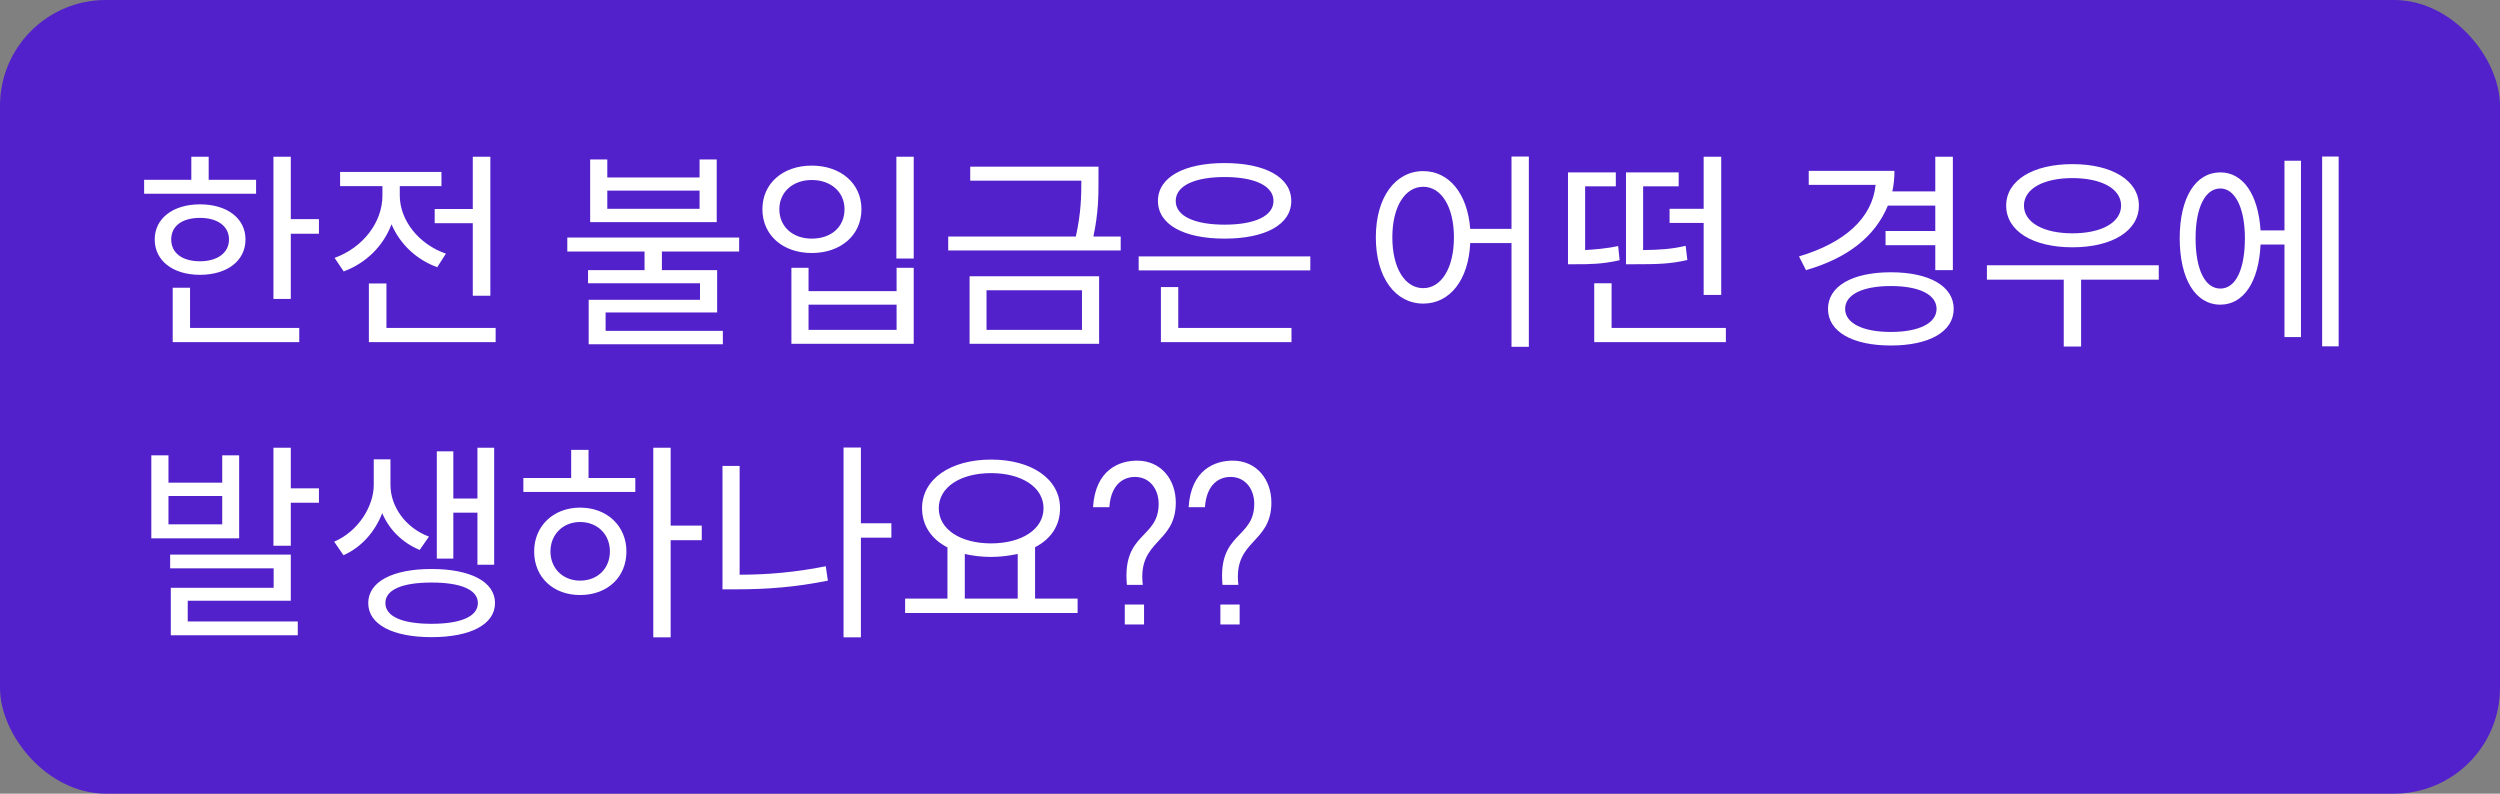 <svg width="189" height="60" viewBox="0 0 189 60" fill="none" xmlns="http://www.w3.org/2000/svg">
<rect x="0" y="0" width="189" height="60" fill="#808080" stroke="none"/>
<rect width="189" height="60" rx="8" fill="#5221CB"/>
<path d="M10.896 14.648V13.592H14.464V11.848H15.776V13.592H19.36V14.648H10.896ZM24.112 17.672H21.984V22.6H20.672V11.848H21.984V16.568H24.112V17.672ZM18.56 18.104C18.56 19.72 17.168 20.776 15.12 20.776C13.088 20.776 11.696 19.72 11.696 18.104C11.696 16.504 13.088 15.448 15.12 15.448C17.168 15.448 18.56 16.504 18.56 18.104ZM12.944 18.104C12.944 19.128 13.776 19.752 15.12 19.752C16.416 19.752 17.312 19.128 17.312 18.104C17.312 17.08 16.416 16.472 15.12 16.472C13.776 16.472 12.944 17.08 12.944 18.104ZM22.624 24.792V25.864H13.056V21.752H14.368V24.792H22.624ZM35.743 11.848H37.071V22.36H35.743V16.872H32.863V15.8H35.743V11.848ZM33.055 20.2C31.455 19.624 30.223 18.424 29.599 16.952C28.975 18.616 27.663 19.896 25.983 20.52L25.295 19.496C27.423 18.728 28.911 16.824 28.911 14.792V14.072H25.711V13H33.375V14.072H30.223V14.776C30.223 16.632 31.631 18.456 33.711 19.176L33.055 20.2ZM37.471 25.864H27.887V21.432H29.215V24.792H37.471V25.864ZM44.616 16.792V12.056H45.912V13.416H52.888V12.056H54.184V16.792H44.616ZM45.912 14.408V15.784H52.888V14.408H45.912ZM50.04 20.424H54.216V23.624H45.784V25.016H54.648V26.024H44.504V22.664H52.92V21.416H44.456V20.424H48.728V19.016H42.888V17.96H55.88V19.016H50.04V20.424ZM69.078 19.544H67.766V11.848H69.078V19.544ZM61.366 12.52C63.542 12.52 65.126 13.848 65.126 15.816C65.126 17.8 63.542 19.128 61.366 19.128C59.206 19.128 57.638 17.8 57.638 15.816C57.638 13.848 59.206 12.52 61.366 12.52ZM61.366 13.608C59.942 13.608 58.918 14.52 58.918 15.816C58.918 17.144 59.942 18.04 61.366 18.04C62.838 18.04 63.846 17.16 63.846 15.816C63.846 14.52 62.822 13.608 61.366 13.608ZM61.126 22.008H67.782V20.248H69.078V25.992H59.83V20.248H61.126V22.008ZM67.782 24.936V23.032H61.126V24.936H67.782ZM84.725 18.936H71.685V17.88H81.333C81.733 16.088 81.749 14.792 81.749 13.656H73.349V12.6H83.045V13.656C83.045 14.792 83.045 16.072 82.661 17.88H84.725V18.936ZM83.093 20.888V25.992H73.301V20.888H83.093ZM81.797 24.936V21.944H74.581V24.936H81.797ZM92.58 18.04C89.508 18.04 87.54 16.984 87.54 15.192C87.54 13.4 89.508 12.328 92.58 12.328C95.652 12.328 97.62 13.4 97.62 15.192C97.62 16.984 95.652 18.04 92.58 18.04ZM92.58 13.384C90.324 13.384 88.884 14.04 88.884 15.192C88.884 16.344 90.324 16.984 92.58 16.984C94.836 16.984 96.276 16.344 96.276 15.192C96.276 14.04 94.836 13.384 92.58 13.384ZM99.06 20.44H86.084V19.384H99.06V20.44ZM97.636 24.792V25.864H87.764V21.704H89.076V24.792H97.636ZM115.581 26.216H114.269V18.376H111.149C111.021 21.192 109.597 22.952 107.597 22.952C105.501 22.952 104.013 21 104.013 17.944C104.013 14.888 105.501 12.936 107.597 12.936C109.533 12.936 110.941 14.616 111.149 17.304H114.269V11.832H115.581V26.216ZM107.597 21.784C108.957 21.784 109.917 20.28 109.917 17.944C109.917 15.624 108.957 14.12 107.597 14.12C106.221 14.12 105.261 15.624 105.261 17.944C105.261 20.28 106.221 21.784 107.597 21.784ZM128.796 11.848H130.124V22.296H128.796V16.856H126.22V15.784H128.796V11.848ZM127.564 19.656C126.284 19.96 125.244 19.976 123.66 19.976H122.924V13.032H126.908V14.088H124.22V18.904C125.436 18.888 126.348 18.84 127.436 18.584L127.564 19.656ZM122.444 19.672C121.148 19.976 120.092 19.976 119.18 19.976H118.54V13.032H122.156V14.088H119.836V18.904C120.54 18.856 121.372 18.808 122.332 18.6L122.444 19.672ZM130.476 25.864H120.524V21.416H121.836V24.792H130.476V25.864ZM142.724 15.544C141.748 17.896 139.684 19.512 136.532 20.424L136.004 19.384C139.46 18.36 141.54 16.488 141.796 13.976H136.74V12.92H143.22C143.22 13.448 143.172 13.976 143.06 14.472H146.308V11.848H147.636V20.424H146.308V18.536H142.548V17.464H146.308V15.544H142.724ZM142.948 20.584C145.844 20.584 147.7 21.624 147.7 23.352C147.7 25.08 145.844 26.12 142.948 26.12C140.052 26.12 138.196 25.08 138.196 23.352C138.196 21.624 140.052 20.584 142.948 20.584ZM142.948 25.096C145.06 25.096 146.404 24.44 146.404 23.352C146.404 22.264 145.076 21.624 142.948 21.624C140.82 21.624 139.492 22.264 139.492 23.352C139.492 24.44 140.836 25.096 142.948 25.096ZM156.675 18.696C153.683 18.696 151.667 17.464 151.667 15.544C151.667 13.64 153.683 12.408 156.675 12.408C159.667 12.408 161.699 13.64 161.699 15.544C161.699 17.464 159.667 18.696 156.675 18.696ZM156.675 13.464C154.499 13.464 153.011 14.264 153.011 15.544C153.011 16.824 154.499 17.64 156.675 17.64C158.867 17.64 160.355 16.824 160.355 15.544C160.355 14.264 158.867 13.464 156.675 13.464ZM157.331 21.144V26.2H156.019V21.144H150.211V20.056H163.203V21.144H157.331ZM176.802 26.184H175.554V11.832H176.802V26.184ZM173.954 12.152V25.48H172.706V18.488H170.898C170.77 21.304 169.618 23.032 167.858 23.032C165.986 23.032 164.786 21.112 164.786 18.008C164.786 14.936 165.986 13.032 167.858 13.032C169.586 13.032 170.722 14.712 170.898 17.416H172.706V12.152H173.954ZM167.858 21.816C169.01 21.816 169.714 20.392 169.714 18.008C169.714 15.704 168.962 14.248 167.858 14.248C166.706 14.248 165.986 15.704 165.986 18.008C165.986 20.392 166.706 21.816 167.858 21.816ZM24.112 38.008H21.984V41.256H20.672V33.848H21.984V36.92H24.112V38.008ZM11.44 40.696V34.424H12.736V36.488H16.8V34.424H18.08V40.696H11.44ZM12.736 37.496V39.64H16.8V37.496H12.736ZM22.512 46.984V48.024H12.912V44.44H20.688V42.968H12.864V41.928H21.984V45.416H14.192V46.984H22.512ZM33.023 42.232V34.12H34.271V37.688H36.095V33.848H37.359V42.696H36.095V38.76H34.271V42.232H33.023ZM31.727 41.576C30.383 41.016 29.407 40.008 28.895 38.792C28.383 40.136 27.375 41.352 25.967 41.976L25.263 40.952C27.119 40.152 28.255 38.248 28.255 36.664V34.728H29.519V36.664C29.519 38.232 30.591 39.88 32.431 40.568L31.727 41.576ZM32.623 43.016C35.567 43.016 37.423 43.976 37.423 45.592C37.423 47.208 35.567 48.168 32.623 48.168C29.679 48.168 27.839 47.208 27.839 45.592C27.839 43.976 29.679 43.016 32.623 43.016ZM32.623 47.16C34.815 47.16 36.127 46.616 36.127 45.592C36.127 44.568 34.815 44.04 32.623 44.04C30.431 44.04 29.135 44.568 29.135 45.592C29.135 46.616 30.431 47.16 32.623 47.16ZM50.702 40.84V48.184H49.389V33.848H50.702V39.736H53.053V40.84H50.702ZM48.029 36.136V37.192H39.566V36.136H43.181V34.008H44.493V36.136H48.029ZM43.853 38.376C45.901 38.376 47.358 39.768 47.358 41.688C47.358 43.656 45.901 44.984 43.853 44.984C41.837 44.984 40.382 43.656 40.382 41.688C40.382 39.768 41.837 38.376 43.853 38.376ZM43.853 43.896C45.181 43.896 46.109 42.968 46.109 41.688C46.109 40.408 45.181 39.464 43.853 39.464C42.557 39.464 41.614 40.408 41.614 41.688C41.614 42.968 42.557 43.896 43.853 43.896ZM65.084 40.648V48.184H63.772V33.832H65.084V39.56H67.388V40.648H65.084ZM55.916 43.448C57.98 43.448 60.108 43.272 62.428 42.808L62.588 43.896C60.14 44.392 57.948 44.552 55.756 44.552H54.62V35.224H55.916V43.448ZM81.467 46.344H68.427V45.256H71.627V41.384C70.411 40.76 69.707 39.72 69.707 38.424C69.707 36.2 71.883 34.744 74.923 34.744C77.979 34.744 80.139 36.2 80.139 38.424C80.139 39.72 79.467 40.744 78.251 41.368V45.256H81.467V46.344ZM74.923 35.768C72.619 35.768 70.971 36.824 70.971 38.424C70.971 40.024 72.619 41.08 74.923 41.08C77.227 41.08 78.891 40.024 78.891 38.424C78.891 36.824 77.227 35.768 74.923 35.768ZM76.939 45.256V41.88C76.251 42.024 75.579 42.104 74.923 42.104C74.219 42.104 73.563 42.024 72.939 41.88V45.256H76.939ZM85.034 47.208V45.704H86.49V47.208H85.034ZM85.194 44.216C84.826 40.216 87.594 40.76 87.594 38.088C87.594 37 86.938 36.056 85.802 36.056C84.986 36.056 83.994 36.552 83.866 38.344H82.634C82.81 35.496 84.634 34.824 85.962 34.824C87.77 34.824 88.89 36.248 88.89 37.992C88.89 41.144 85.994 40.776 86.394 44.216H85.194ZM92.261 47.208V45.704H93.717V47.208H92.261ZM92.421 44.216C92.053 40.216 94.821 40.76 94.821 38.088C94.821 37 94.165 36.056 93.029 36.056C92.213 36.056 91.221 36.552 91.093 38.344H89.861C90.037 35.496 91.861 34.824 93.189 34.824C94.997 34.824 96.117 36.248 96.117 37.992C96.117 41.144 93.221 40.776 93.621 44.216H92.421Z" fill="white"/>
</svg>
